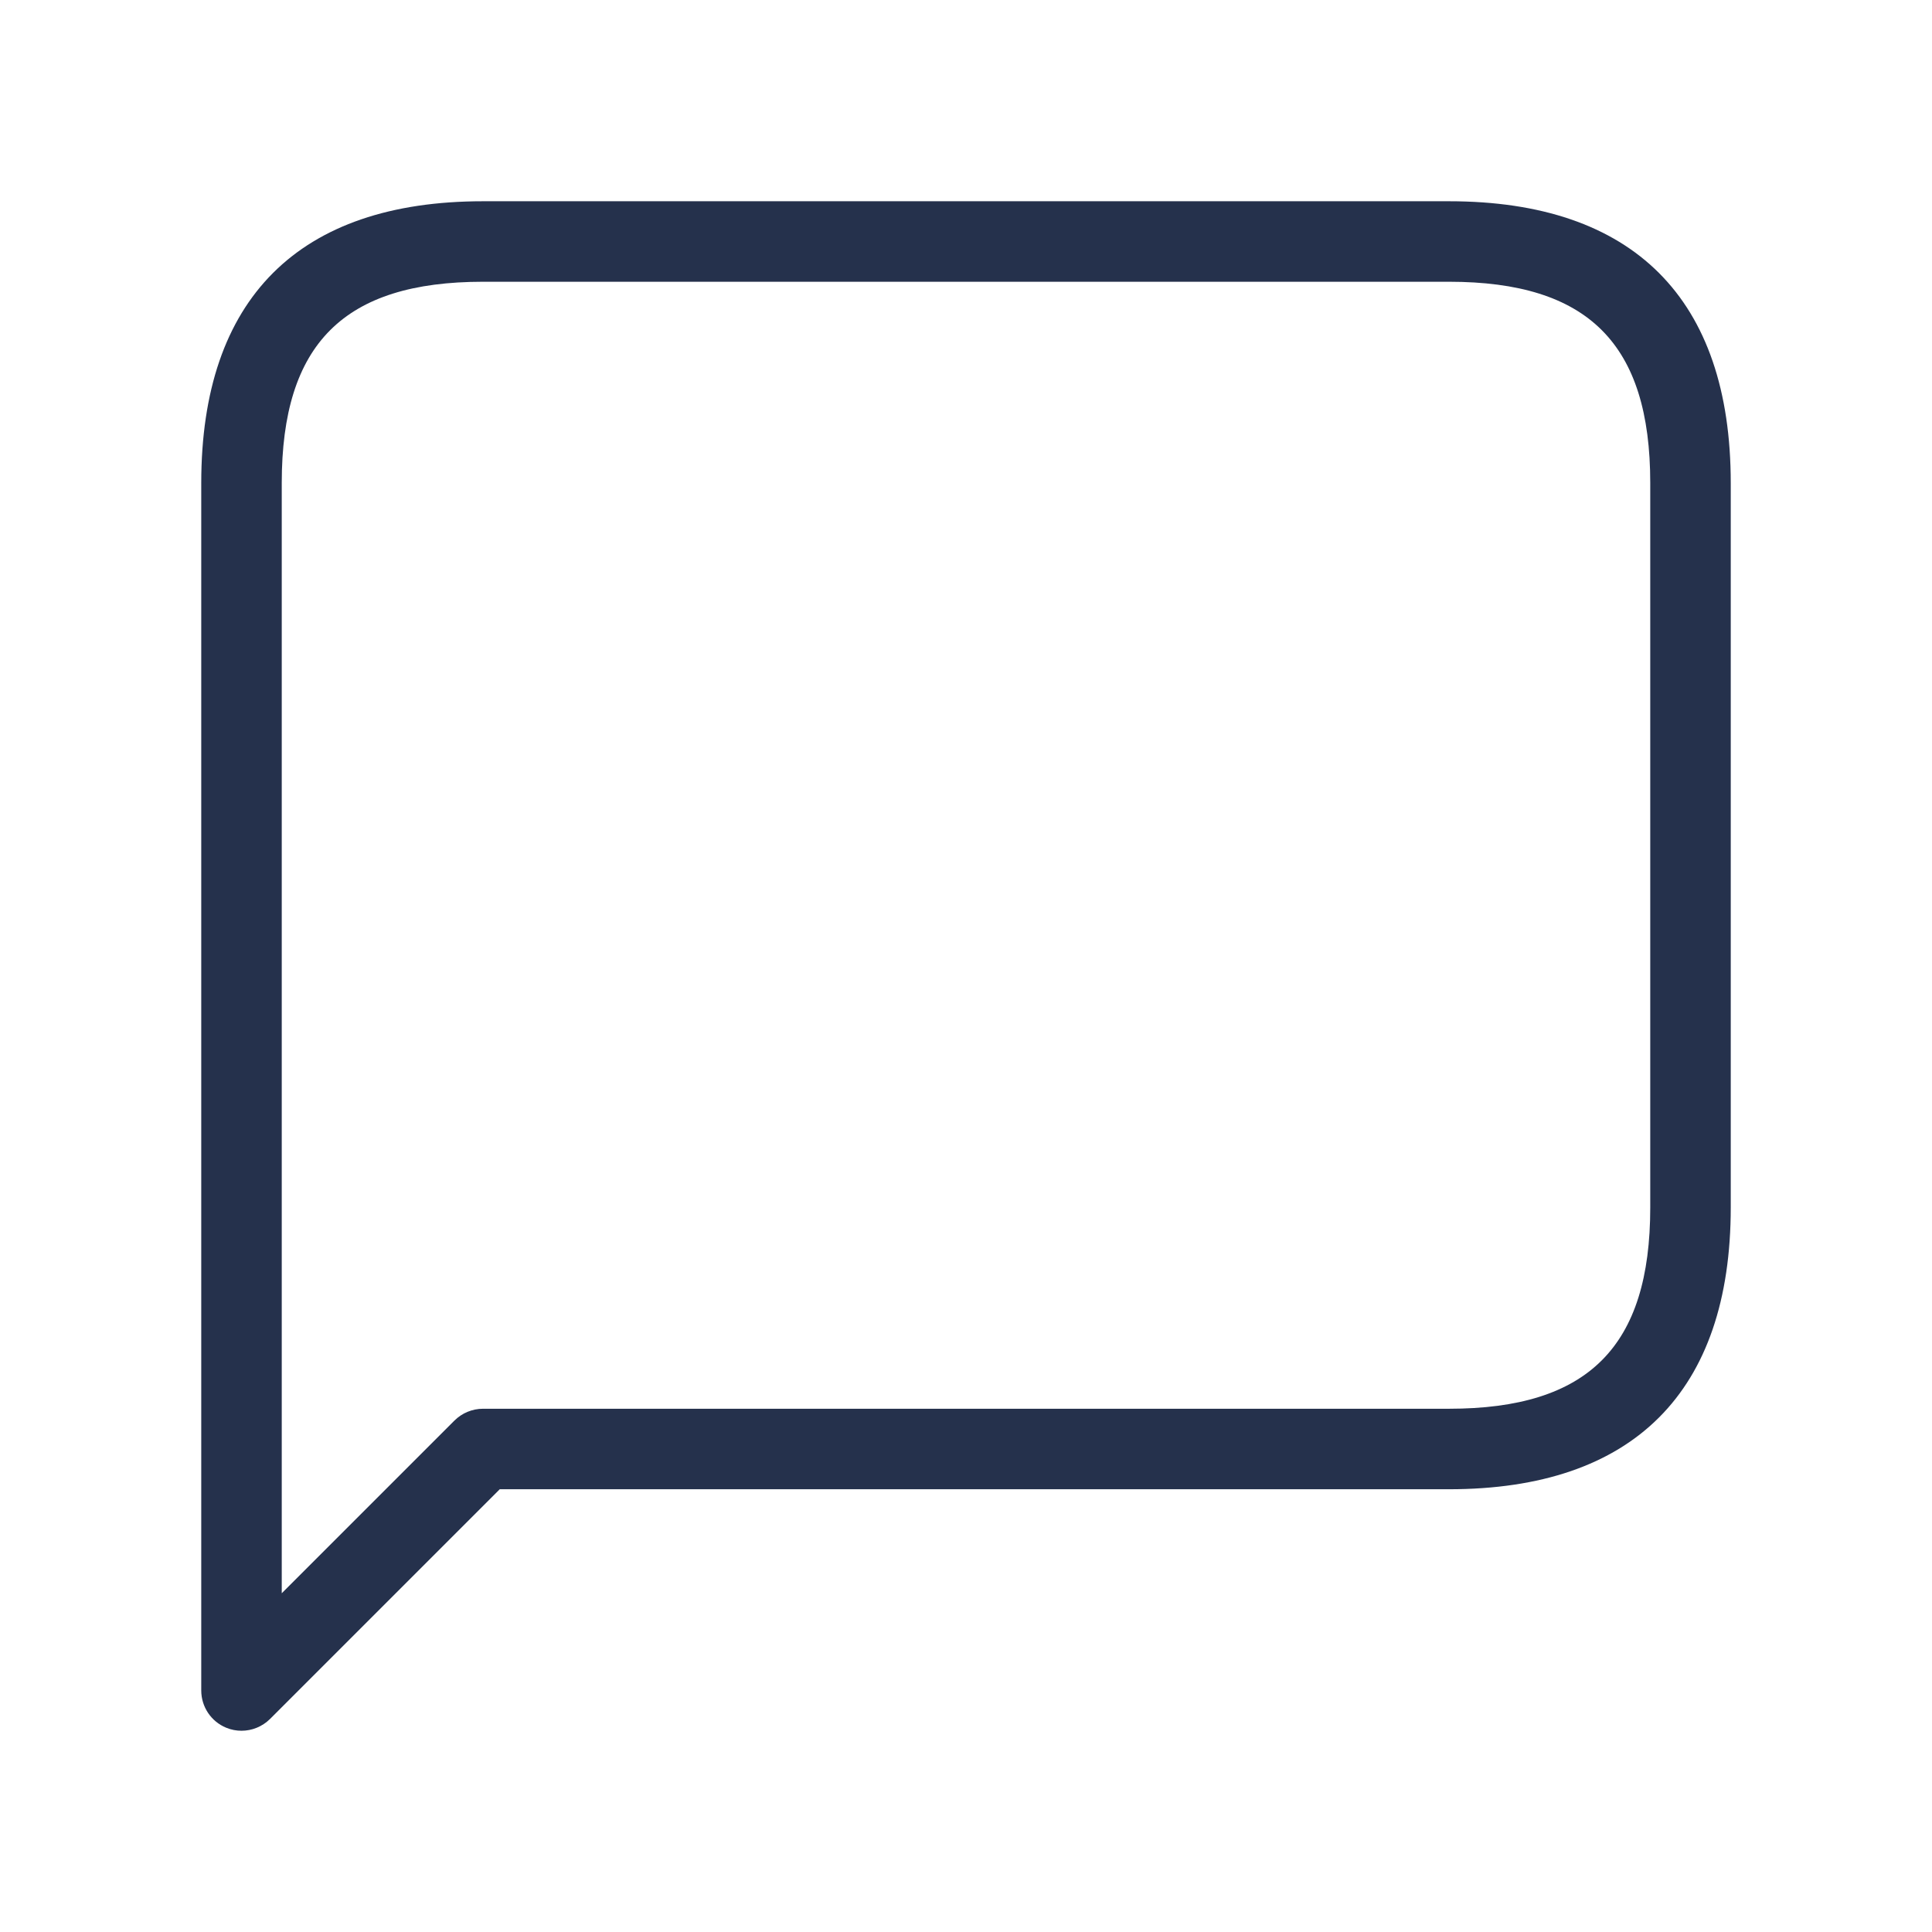 <svg width="24" height="24" viewBox="0 0 24 24" fill="none" xmlns="http://www.w3.org/2000/svg">
<path d="M18 2.5H6C3.71 2.5 2.5 3.71 2.5 6V21C2.5 21.202 2.622 21.385 2.809 21.462C2.871 21.488 2.936 21.5 3 21.5C3.13 21.5 3.258 21.449 3.354 21.354L6.208 18.5H18C20.29 18.5 21.5 17.29 21.5 15V6C21.5 3.71 20.29 2.5 18 2.5ZM20.5 15C20.5 16.729 19.729 17.5 18 17.5H6C5.867 17.5 5.74 17.553 5.646 17.646L3.5 19.792V6C3.5 4.271 4.271 3.5 6 3.5H18C19.729 3.5 20.5 4.271 20.5 6V15Z" fill="#25314C"/>
</svg>
